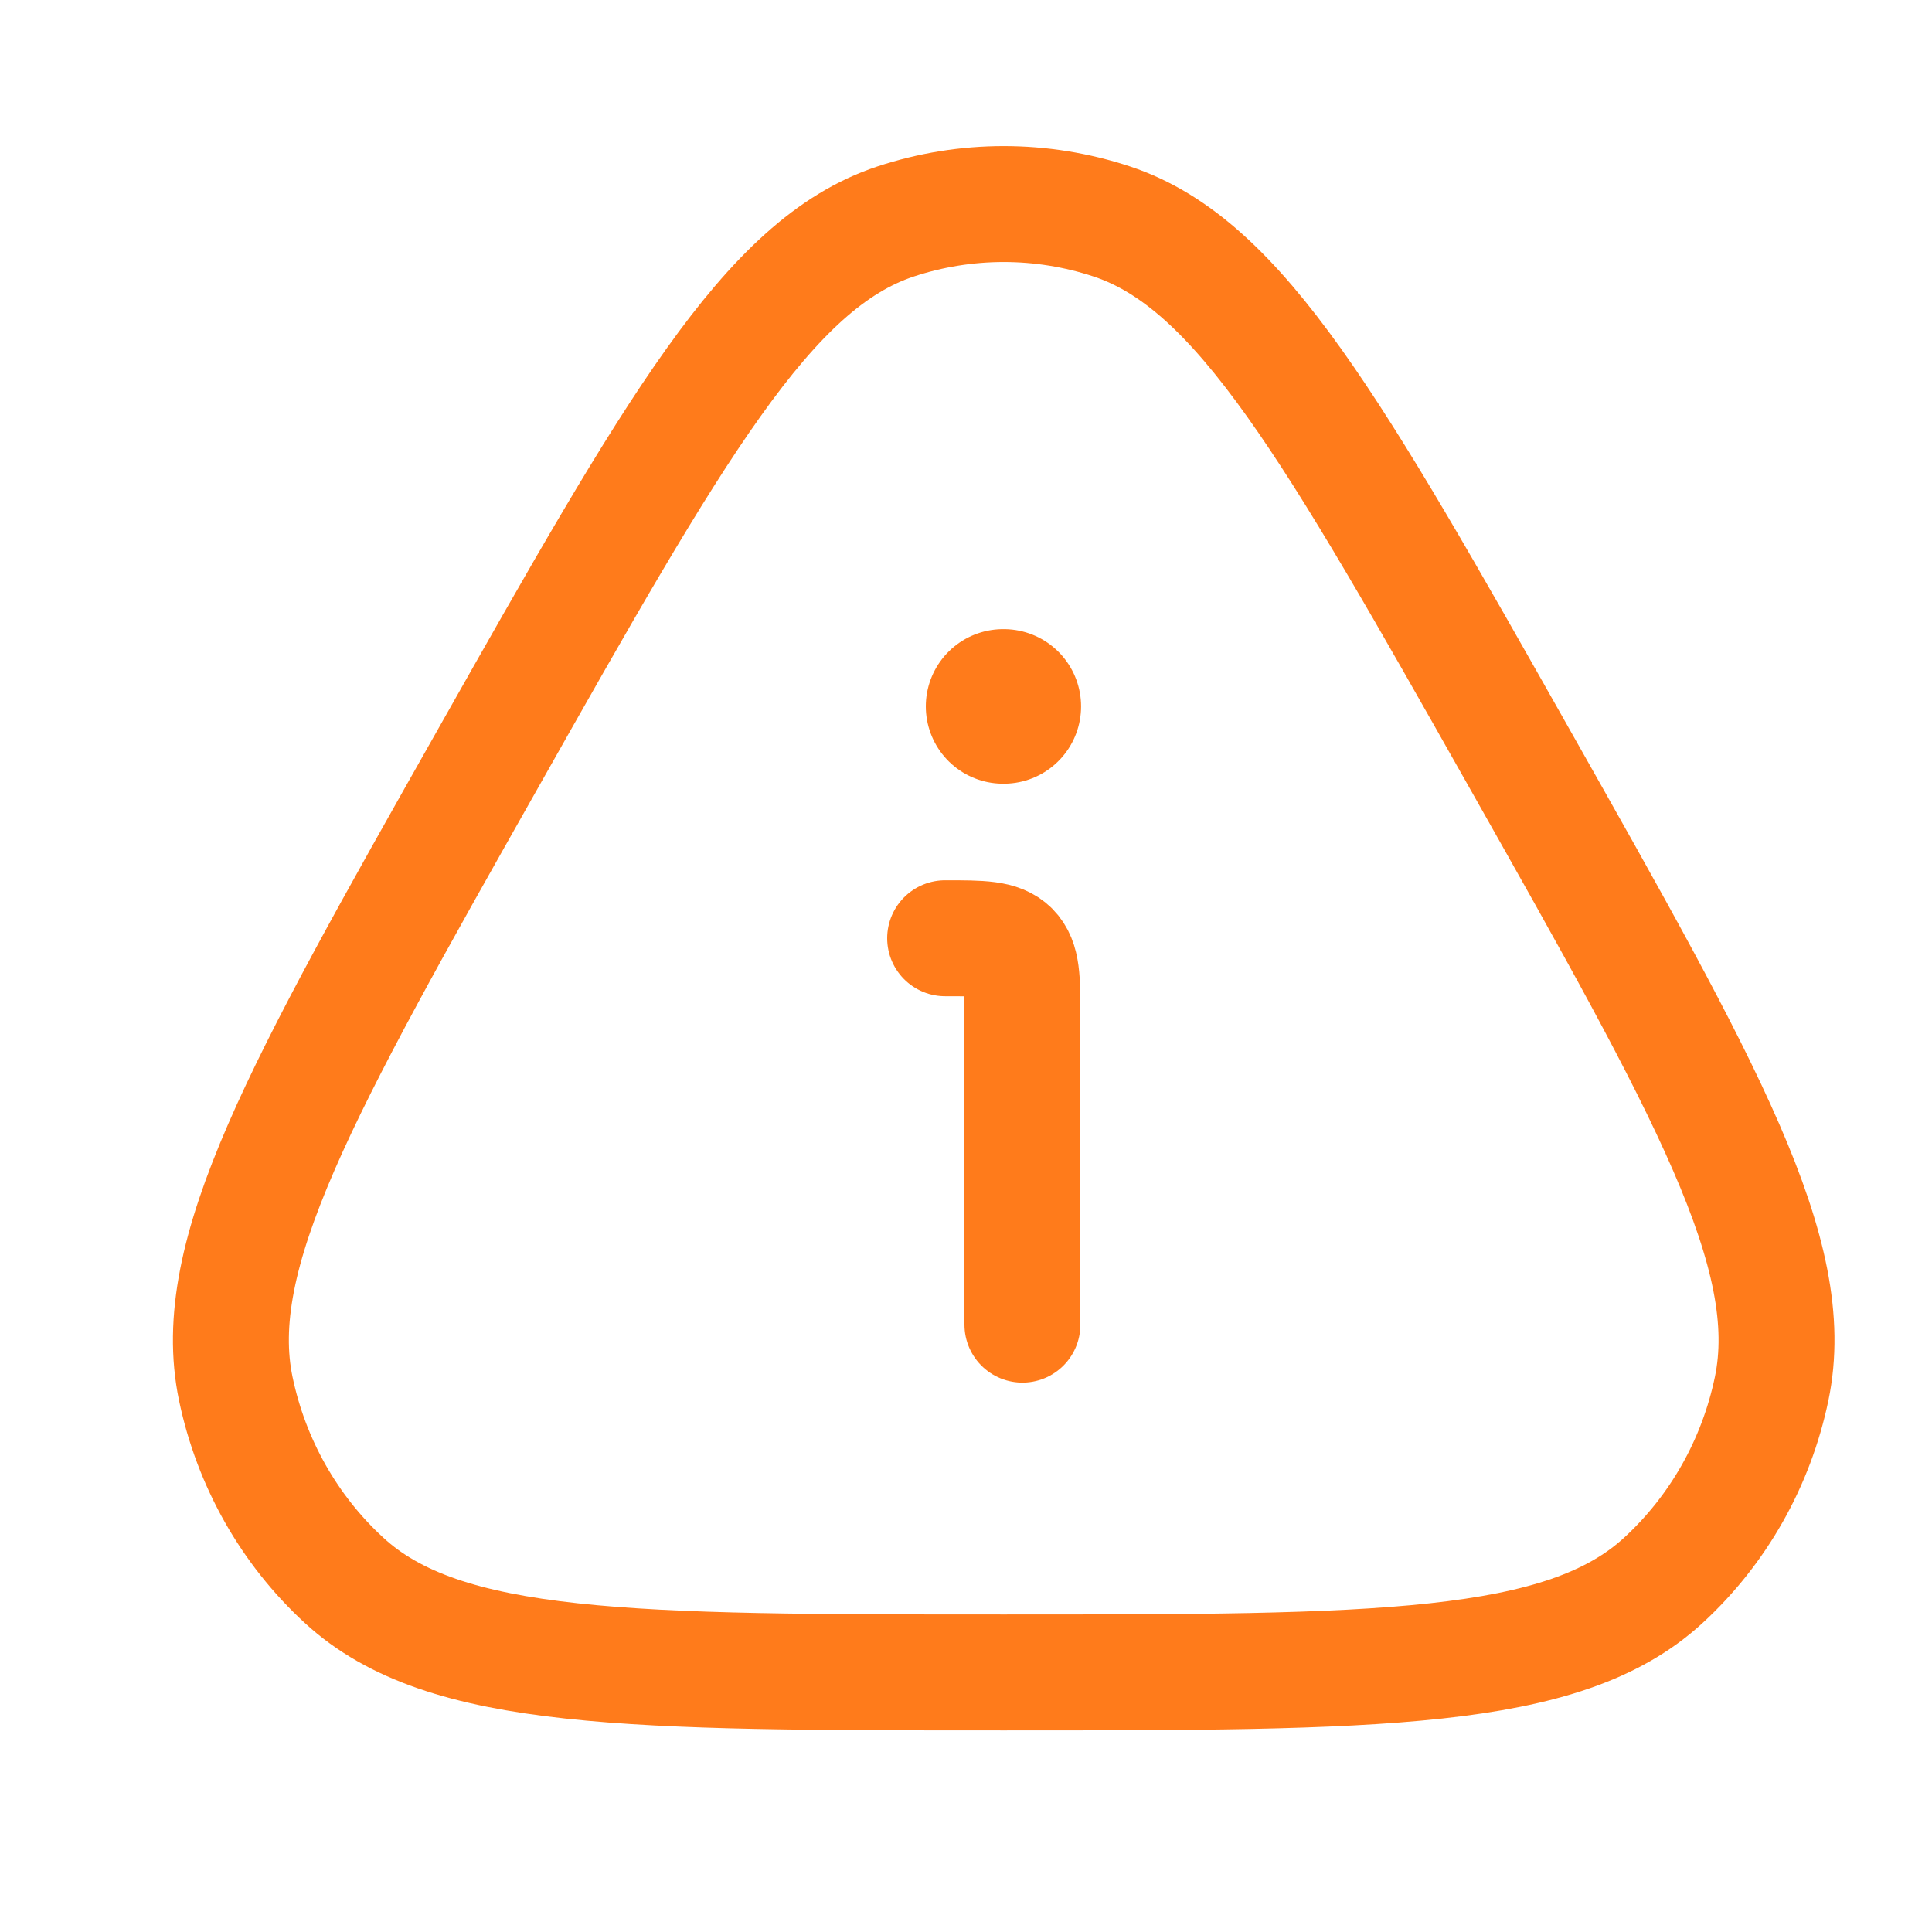 <svg width="25" height="25" viewBox="0 0 25 25" fill="none" xmlns="http://www.w3.org/2000/svg">
<path d="M6.31 9.824C8.724 5.553 9.931 3.417 11.586 2.867C12.498 2.565 13.479 2.565 14.39 2.867C16.046 3.417 17.253 5.553 19.667 9.824C22.08 14.095 23.287 16.23 22.925 17.97C22.726 18.927 22.235 19.796 21.523 20.45C20.229 21.641 17.816 21.641 12.988 21.641C8.161 21.641 5.747 21.641 4.453 20.45C3.741 19.796 3.251 18.927 3.051 17.97C2.689 16.23 3.896 14.095 6.31 9.824Z" stroke="#FF7B1B" stroke-width="1.5"/>
<path d="M13.23 17.141V13.141C13.23 12.669 13.23 12.434 13.084 12.287C12.938 12.141 12.702 12.141 12.23 12.141" stroke="#FF7B1B" stroke-width="1.5" stroke-linecap="round" stroke-linejoin="round"/>
<path d="M12.98 9.141H12.989" stroke="#FF7B1B" stroke-width="2" stroke-linecap="round" stroke-linejoin="round"/>
</svg>

